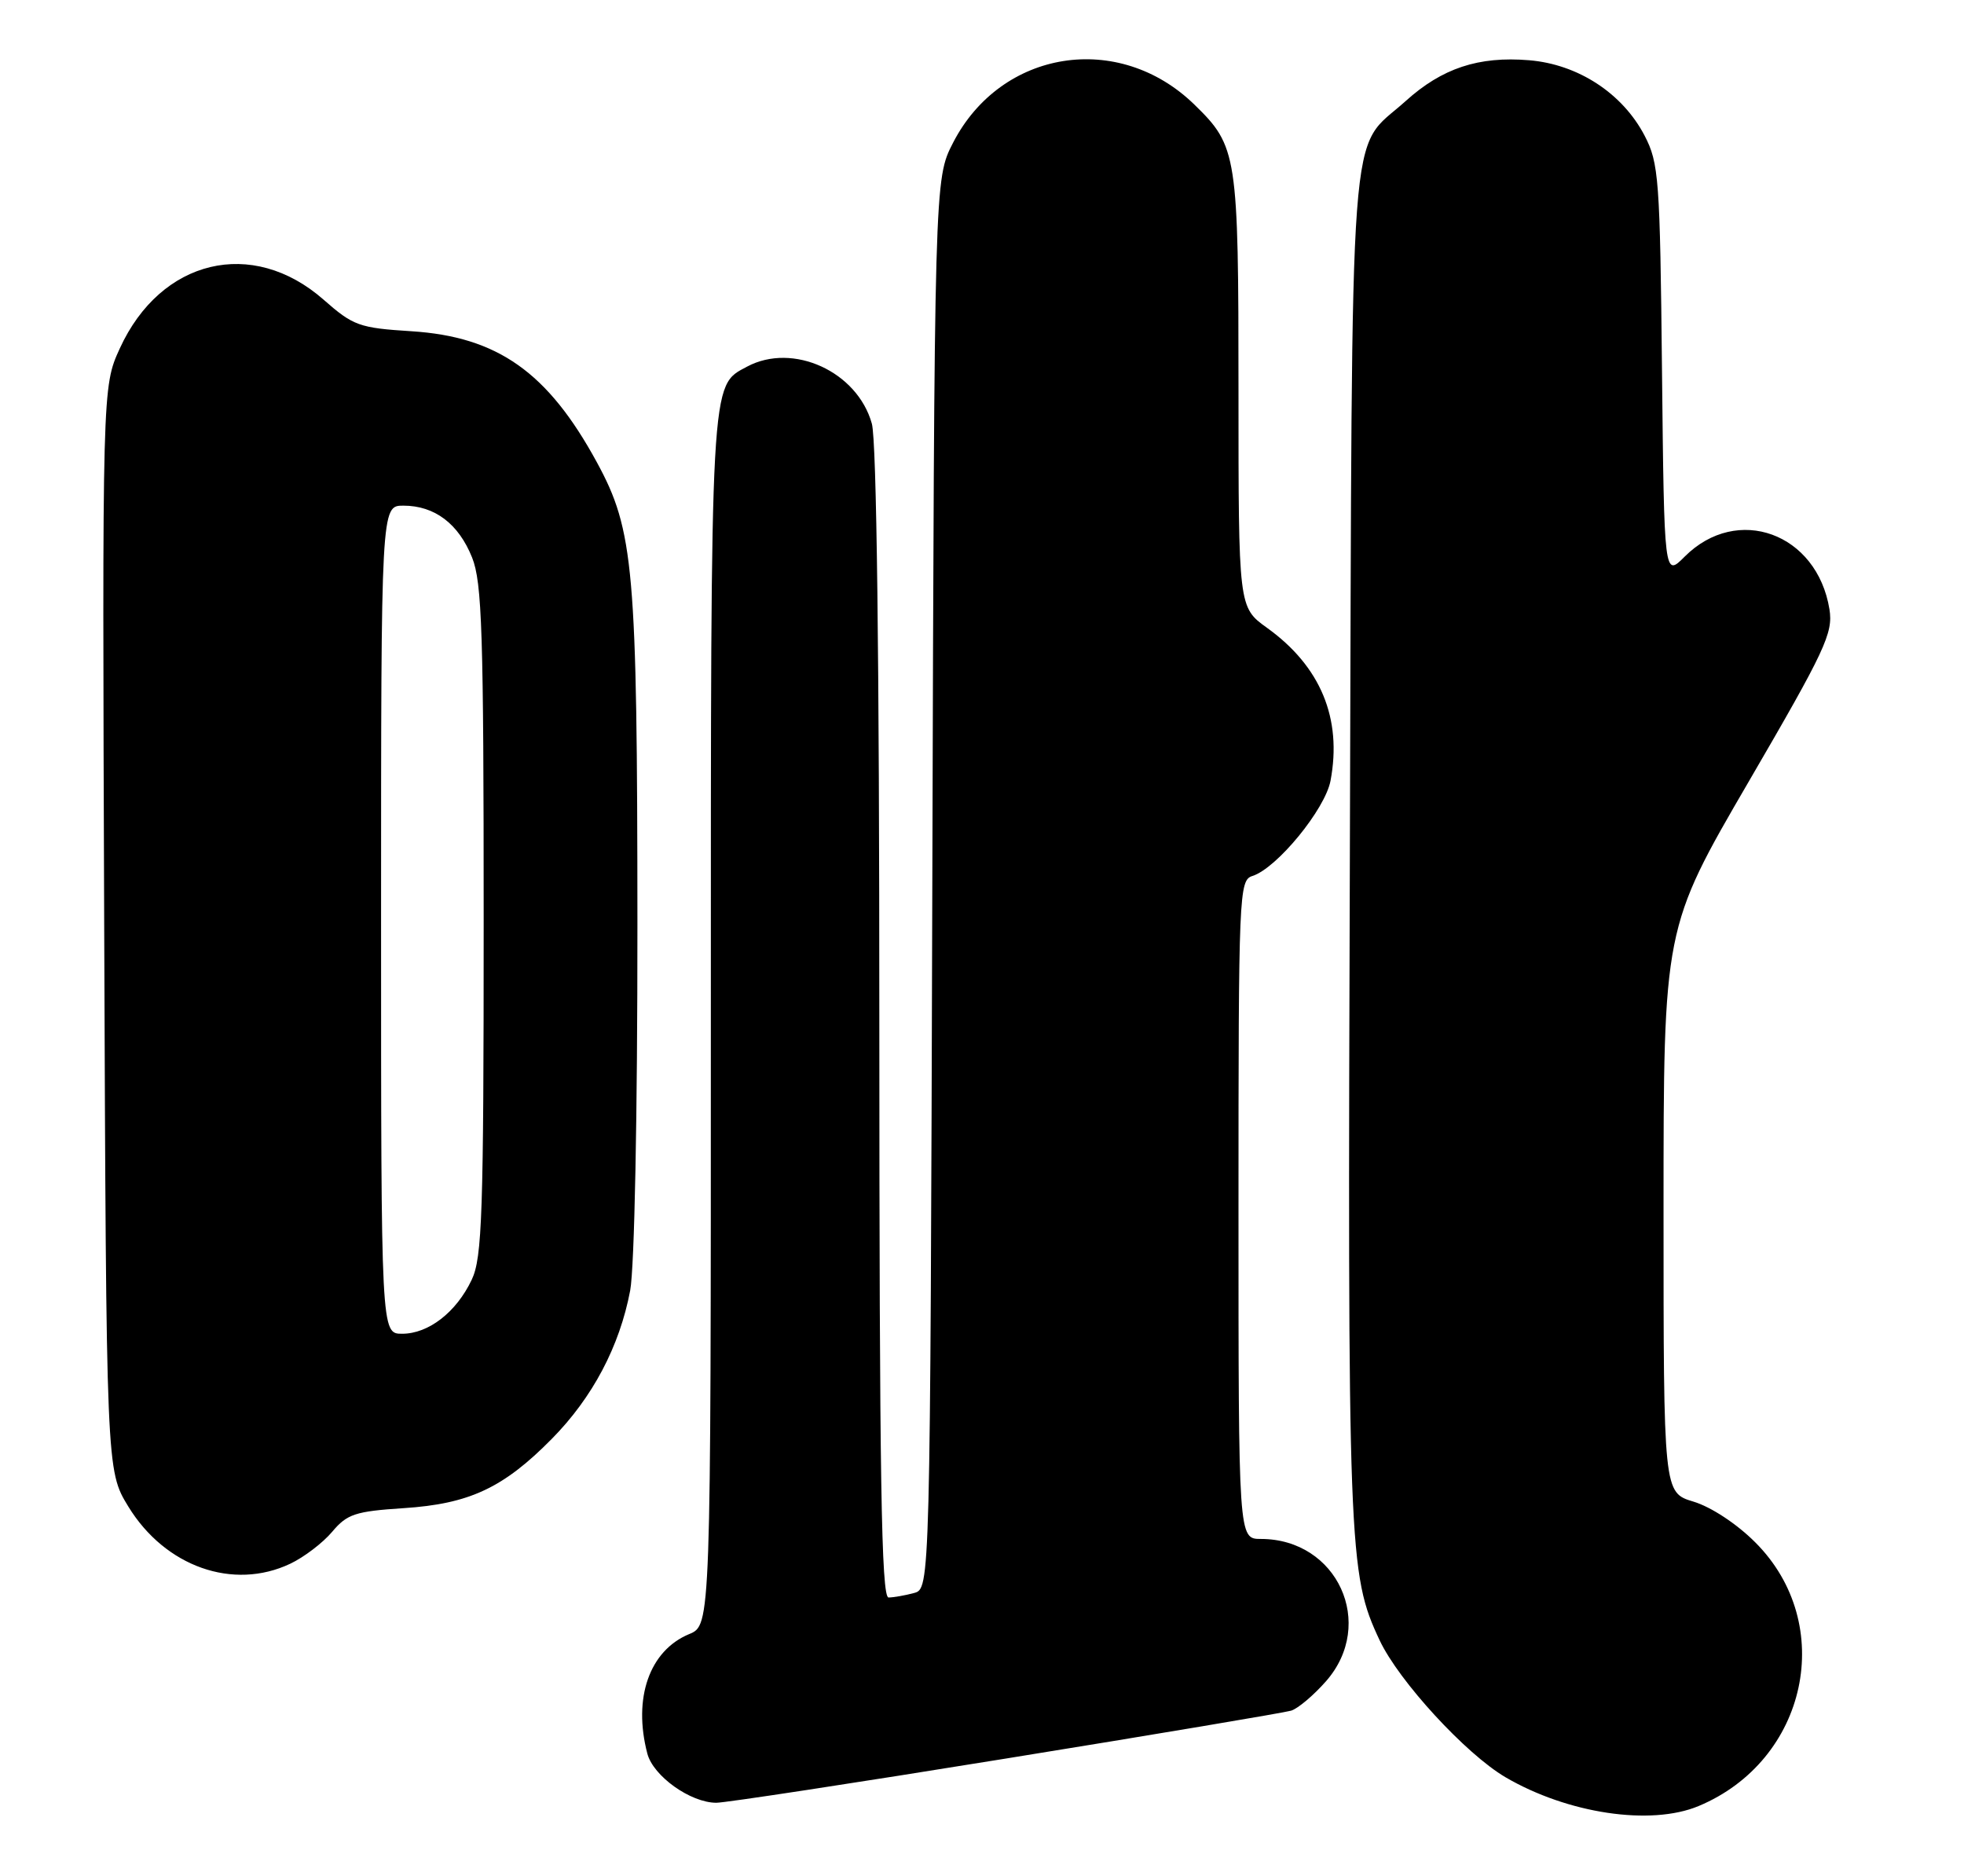 <?xml version="1.0" encoding="UTF-8" standalone="no"?>
<!DOCTYPE svg PUBLIC "-//W3C//DTD SVG 1.1//EN" "http://www.w3.org/Graphics/SVG/1.1/DTD/svg11.dtd" >
<svg xmlns="http://www.w3.org/2000/svg" xmlns:xlink="http://www.w3.org/1999/xlink" version="1.1" viewBox="0 0 268 256">
 <g >
 <path fill="currentColor"
d=" M 231.78 246.45 C 246.66 240.24 250.67 221.61 239.52 210.47 C 237.00 207.94 233.48 205.63 231.09 204.91 C 227.00 203.68 227.00 203.68 227.00 165.16 C 227.00 126.63 227.00 126.63 238.61 106.68 C 249.08 88.70 250.16 86.39 249.64 83.14 C 247.95 72.75 237.06 68.78 229.89 75.95 C 227.09 78.76 227.09 78.76 226.79 50.63 C 226.52 24.36 226.36 22.24 224.41 18.50 C 221.40 12.73 215.33 8.77 208.65 8.22 C 201.76 7.65 196.78 9.30 191.80 13.80 C 183.92 20.92 184.54 12.66 184.20 115.50 C 183.88 211.87 183.99 214.74 188.26 223.83 C 190.88 229.40 200.01 239.33 205.42 242.51 C 213.91 247.48 225.25 249.18 231.78 246.45 Z  M 137.24 239.97 C 157.73 236.66 175.26 233.71 176.19 233.43 C 177.12 233.14 179.25 231.34 180.94 229.42 C 187.81 221.60 182.50 210.00 172.05 210.00 C 169.00 210.00 169.00 210.00 169.00 165.07 C 169.00 121.74 169.07 120.11 170.91 119.53 C 174.24 118.47 180.83 110.43 181.56 106.53 C 183.16 98.03 180.20 90.92 172.89 85.67 C 169.00 82.87 169.00 82.87 169.00 53.40 C 169.00 21.02 168.84 19.98 162.98 14.27 C 152.65 4.21 136.60 6.76 130.05 19.48 C 127.50 24.44 127.50 24.44 127.22 120.61 C 126.93 216.78 126.93 216.78 124.72 217.38 C 123.50 217.71 121.94 217.98 121.25 217.99 C 120.26 218.00 120.00 201.69 119.99 139.75 C 119.99 89.46 119.62 60.18 118.97 57.81 C 116.99 50.70 108.20 46.68 101.94 50.03 C 96.90 52.73 97.00 50.84 97.00 139.33 C 97.00 221.76 97.00 221.76 94.05 222.98 C 88.62 225.23 86.35 231.70 88.33 239.28 C 89.13 242.36 94.22 245.99 97.74 246.00 C 98.97 246.00 116.74 243.29 137.24 239.97 Z  M 39.61 213.38 C 41.49 212.49 44.06 210.53 45.33 209.02 C 47.36 206.60 48.49 206.23 55.06 205.80 C 64.04 205.22 68.69 203.04 75.29 196.35 C 80.86 190.71 84.55 183.72 85.99 176.11 C 86.58 172.97 86.99 152.14 86.98 126.11 C 86.96 77.56 86.51 72.38 81.44 63.07 C 74.76 50.80 67.90 45.95 56.14 45.20 C 49.01 44.75 48.21 44.46 44.14 40.88 C 34.43 32.36 21.93 35.35 16.35 47.54 C 13.95 52.79 13.95 52.79 14.22 126.72 C 14.50 200.66 14.50 200.66 17.51 205.58 C 22.54 213.80 31.83 217.07 39.61 213.38 Z  M 52.00 125.50 C 52.00 69.00 52.00 69.00 55.04 69.00 C 59.31 69.00 62.57 71.46 64.42 76.08 C 65.78 79.49 66.00 86.35 66.00 125.62 C 66.00 165.64 65.80 171.62 64.37 174.63 C 62.27 179.06 58.48 182.00 54.87 182.00 C 52.00 182.00 52.00 182.00 52.00 125.50 Z "/>
</g>
</svg>